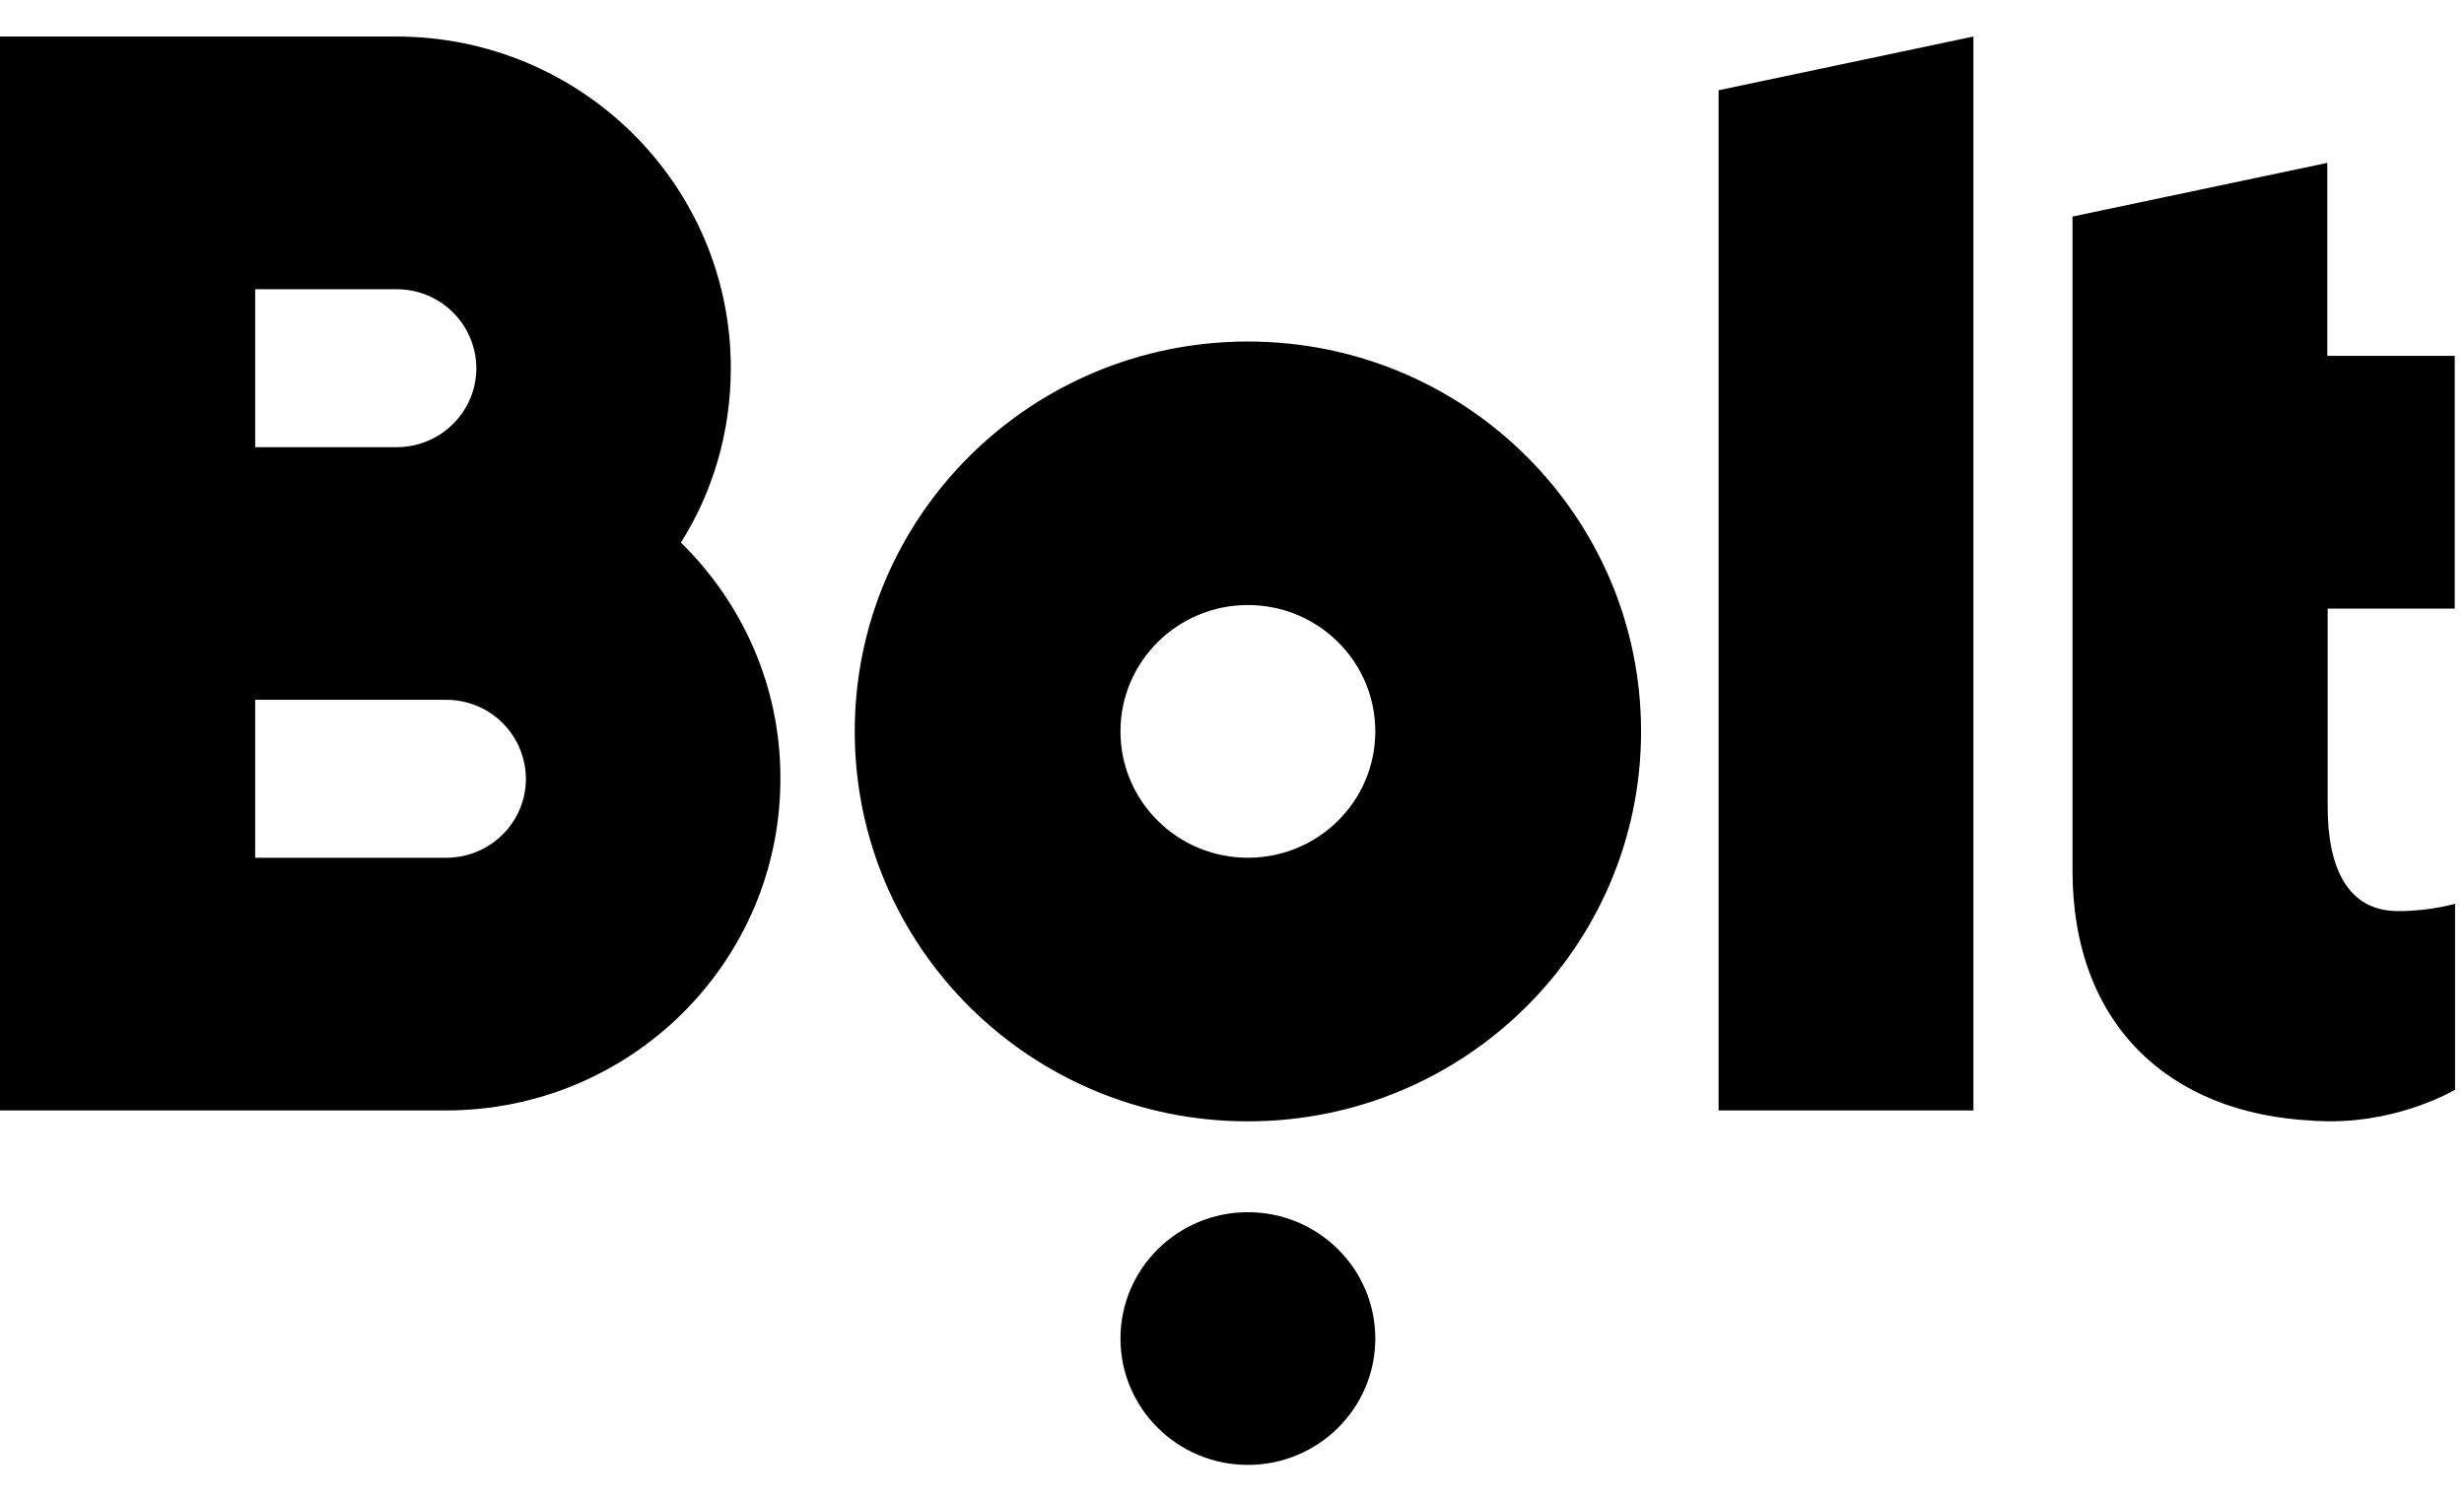 <svg width="64" height="39" viewBox="0 0 64 39" fill="none" xmlns="http://www.w3.org/2000/svg">
<g clip-path="url(#clip0_621_10772)">
<path fill-rule="evenodd" clip-rule="evenodd" d="M51.258 0.949V28.844H44.639V2.344L51.258 0.949ZM32.413 31.487C34.24 31.487 35.722 32.957 35.722 34.769C35.722 36.581 34.24 38.051 32.413 38.051C30.585 38.051 29.103 36.581 29.103 34.769C29.103 32.957 30.585 31.487 32.413 31.487ZM32.413 8.871C38.047 8.871 42.625 13.401 42.625 18.998C42.625 24.596 38.047 29.127 32.413 29.127C26.769 29.127 22.201 24.596 22.201 18.998C22.201 13.401 26.778 8.871 32.413 8.871ZM32.413 22.28C34.242 22.28 35.722 20.812 35.722 18.998C35.722 17.185 34.242 15.716 32.413 15.716C30.584 15.716 29.103 17.185 29.103 18.998C29.103 20.812 30.584 22.28 32.413 22.28ZM11.591 22.28C12.732 22.28 13.66 21.36 13.66 20.23C13.657 19.684 13.438 19.161 13.05 18.776C12.662 18.392 12.138 18.177 11.591 18.178H6.628V22.28H11.591ZM6.628 7.513V11.615H10.305C11.445 11.615 12.373 10.694 12.373 9.563C12.37 9.017 12.15 8.495 11.763 8.111C11.375 7.727 10.851 7.512 10.305 7.513H6.628ZM17.686 14.094C19.285 15.662 20.279 17.832 20.27 20.229C20.27 24.987 16.381 28.844 11.582 28.844H0V0.949H10.296C15.094 0.949 18.982 4.805 18.982 9.563C18.982 11.223 18.514 12.782 17.686 14.094ZM63.759 15.808H60.459V20.959C60.459 22.517 60.964 23.666 62.288 23.666C63.143 23.666 63.768 23.474 63.768 23.474V28.306C63.768 28.306 62.398 29.126 60.541 29.126H60.459C60.375 29.126 60.303 29.117 60.219 29.117H60.155C60.118 29.117 60.072 29.107 60.036 29.107C56.34 28.916 53.831 26.61 53.831 22.608V5.625L60.449 4.231V9.244H63.759V15.808Z" fill="black"/>
</g>
<defs>
<clipPath id="clip0_621_10772">
<rect width="64" height="37.101" fill="white" transform="translate(0 0.949)"/>
</clipPath>
</defs>
</svg>
